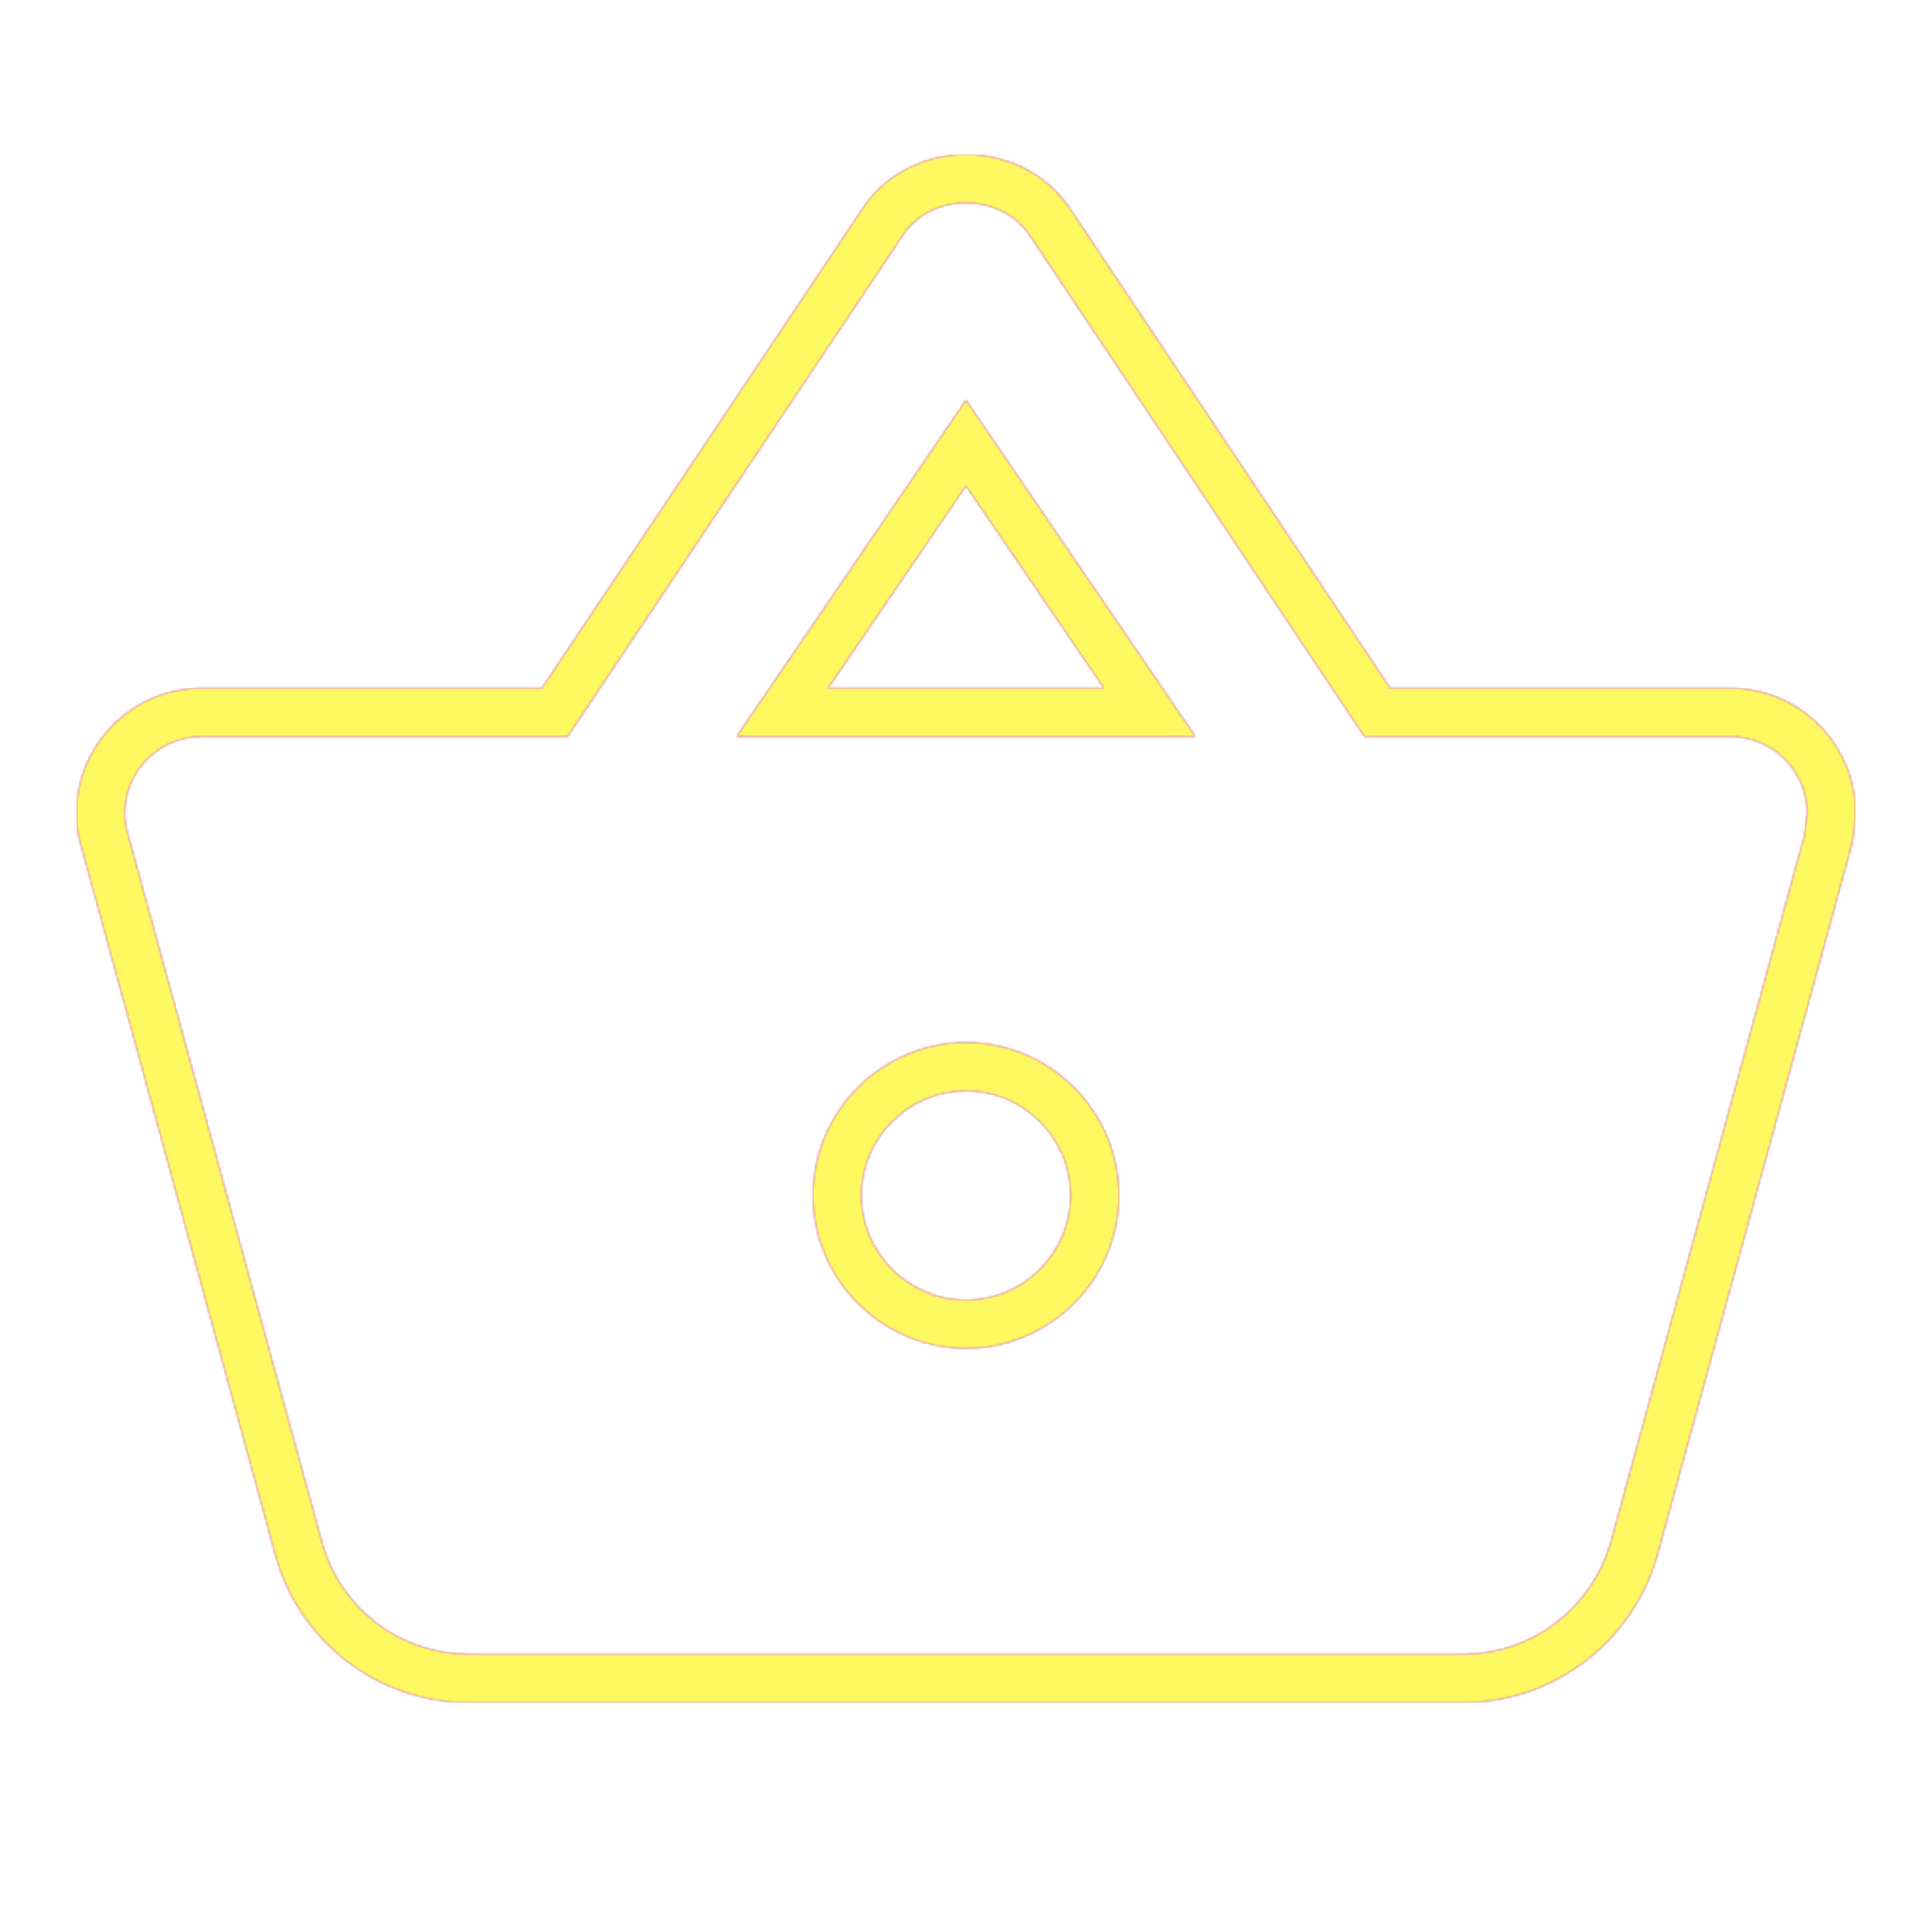 <svg version="1.1" xmlns="http://www.w3.org/2000/svg" xmlns:xlink="http://www.w3.org/1999/xlink" viewBox="0,0,1024,1024">
	<!-- Color names: teamapps-color-1, teamapps-color-2, teamapps-color-3 -->
	<desc>shopping_basket icon - Licensed under Apache License v2.0 (http://www.apache.org/licenses/LICENSE-2.0) - Created with Iconfu.com - Derivative work of Material icons (Copyright Google Inc.)</desc>
	<defs>
		<linearGradient x1="0" y1="1024" x2="1024" y2="0" id="color-gvzPbYWi" gradientUnits="userSpaceOnUse">
			<stop offset="0.2" stop-color="#000000"/>
			<stop offset="0.8" stop-color="#ffffff"/>
		</linearGradient>
		<radialGradient cx="0" cy="0" r="1448.15" id="color-ZyVoWAjJ" gradientUnits="userSpaceOnUse">
			<stop offset="0.08" stop-color="#ffffff"/>
			<stop offset="1" stop-color="#000000"/>
		</radialGradient>
		<filter id="filter-WqwuOQEY" color-interpolation-filters="sRGB">
			<feOffset/>
		</filter>
		<mask id="mask-EY0RFCD6">
			<path d="M917.34,364.8c36.44,0 66.13,29.71 66.13,66.14l-1.36,13.7c-0.1,0.94 -0.28,1.87 -0.52,2.77l-103.24,377.16c-12.74,44.6 -53.7,77.83 -102.87,77.83h-526.93c-49.1,0 -90.22,-33.11 -102.52,-78.02l-102.8,-375.17c-2.12,-6.69 -2.68,-12.96 -2.68,-18.27c0,-36.43 29.68,-66.14 66.13,-66.14h180.48l169.88,-254.04c13.18,-20.01 34.84,-28.88 54.98,-28.88c20.08,0 41.63,8.81 54.82,28.25l170.04,254.67zM512,257.5l-73.16,107.3h146.32zM567.46,633.6c0,-30.45 -25.02,-55.46 -55.46,-55.46c-30.45,0 -55.46,25.02 -55.46,55.46c0,30.45 25.02,55.46 55.46,55.46c30.45,0 55.46,-25.02 55.46,-55.46zM723.18,390.4l-177.54,-265.9c-7.7,-11.35 -20.67,-17.02 -33.64,-17.02c-12.97,0 -25.93,5.67 -33.64,17.42l-177.54,265.5h-194.16c-22.3,0 -40.53,18.24 -40.53,40.54c0,3.65 0.4,7.3 1.61,10.94l102.96,375.74c9.32,34.05 40.54,59.18 77.82,59.18h526.93c37.29,0 68.5,-25.13 78.23,-59.18l102.95,-375.74l1.22,-10.94c0,-22.3 -18.23,-40.54 -40.53,-40.54zM390.4,390.4l121.6,-178.34l121.6,178.34zM512,714.66c-44.58,0 -81.06,-36.48 -81.06,-81.06c0,-44.58 36.48,-81.06 81.06,-81.06c44.58,0 81.06,36.48 81.06,81.06c0,44.58 -36.48,81.06 -81.06,81.06z" fill="url(#color-ZyVoWAjJ)"/>
		</mask>
		<mask id="mask-khJGxSuu">
			<path d="M917.34,364.8c36.44,0 66.13,29.71 66.13,66.14l-1.36,13.7c-0.1,0.94 -0.28,1.87 -0.52,2.77l-103.24,377.16c-12.74,44.6 -53.7,77.83 -102.87,77.83h-526.93c-49.1,0 -90.22,-33.11 -102.52,-78.02l-102.8,-375.17c-2.12,-6.69 -2.68,-12.96 -2.68,-18.27c0,-36.43 29.68,-66.14 66.13,-66.14h180.48l169.88,-254.04c13.18,-20.01 34.84,-28.88 54.98,-28.88c20.08,0 41.63,8.81 54.82,28.25l170.04,254.67zM512,257.5l-73.16,107.3h146.32zM567.46,633.6c0,-30.45 -25.02,-55.46 -55.46,-55.46c-30.45,0 -55.46,25.02 -55.46,55.46c0,30.45 25.02,55.46 55.46,55.46c30.45,0 55.46,-25.02 55.46,-55.46zM723.18,390.4l-177.54,-265.9c-7.7,-11.35 -20.67,-17.02 -33.64,-17.02c-12.97,0 -25.93,5.67 -33.64,17.42l-177.54,265.5h-194.16c-22.3,0 -40.53,18.24 -40.53,40.54c0,3.65 0.4,7.3 1.61,10.94l102.96,375.74c9.32,34.05 40.54,59.18 77.82,59.18h526.93c37.29,0 68.5,-25.13 78.23,-59.18l102.95,-375.74l1.22,-10.94c0,-22.3 -18.23,-40.54 -40.53,-40.54zM390.4,390.4l121.6,-178.34l121.6,178.34zM512,714.66c-44.58,0 -81.06,-36.48 -81.06,-81.06c0,-44.58 36.48,-81.06 81.06,-81.06c44.58,0 81.06,36.48 81.06,81.06c0,44.58 -36.48,81.06 -81.06,81.06z" fill="#ffffff"/>
		</mask>
		<mask id="mask-ZzqceSjC">
			<rect fill="url(#color-gvzPbYWi)" x="40.54" y="81.88" width="942.93" height="820.52"/>
		</mask>
	</defs>
	<g fill="none" fill-rule="nonzero" style="mix-blend-mode: normal">
		<g mask="url(#mask-khJGxSuu)">
			<g color="#ff0000" class="teamapps-color-2">
				<rect x="40.54" y="81.88" width="942.93" height="820.52" fill="currentColor"/>
			</g>
			<g color="#bc13e0" class="teamapps-color-3" mask="url(#mask-ZzqceSjC)">
				<rect x="40.54" y="81.88" width="942.93" height="820.52" fill="currentColor"/>
			</g>
		</g>
		<g filter="url(#filter-WqwuOQEY)" mask="url(#mask-EY0RFCD6)">
			<g color="#fff961" class="teamapps-color-1">
				<rect x="40.54" y="81.88" width="942.93" height="820.52" fill="currentColor"/>
			</g>
		</g>
	</g>
</svg>